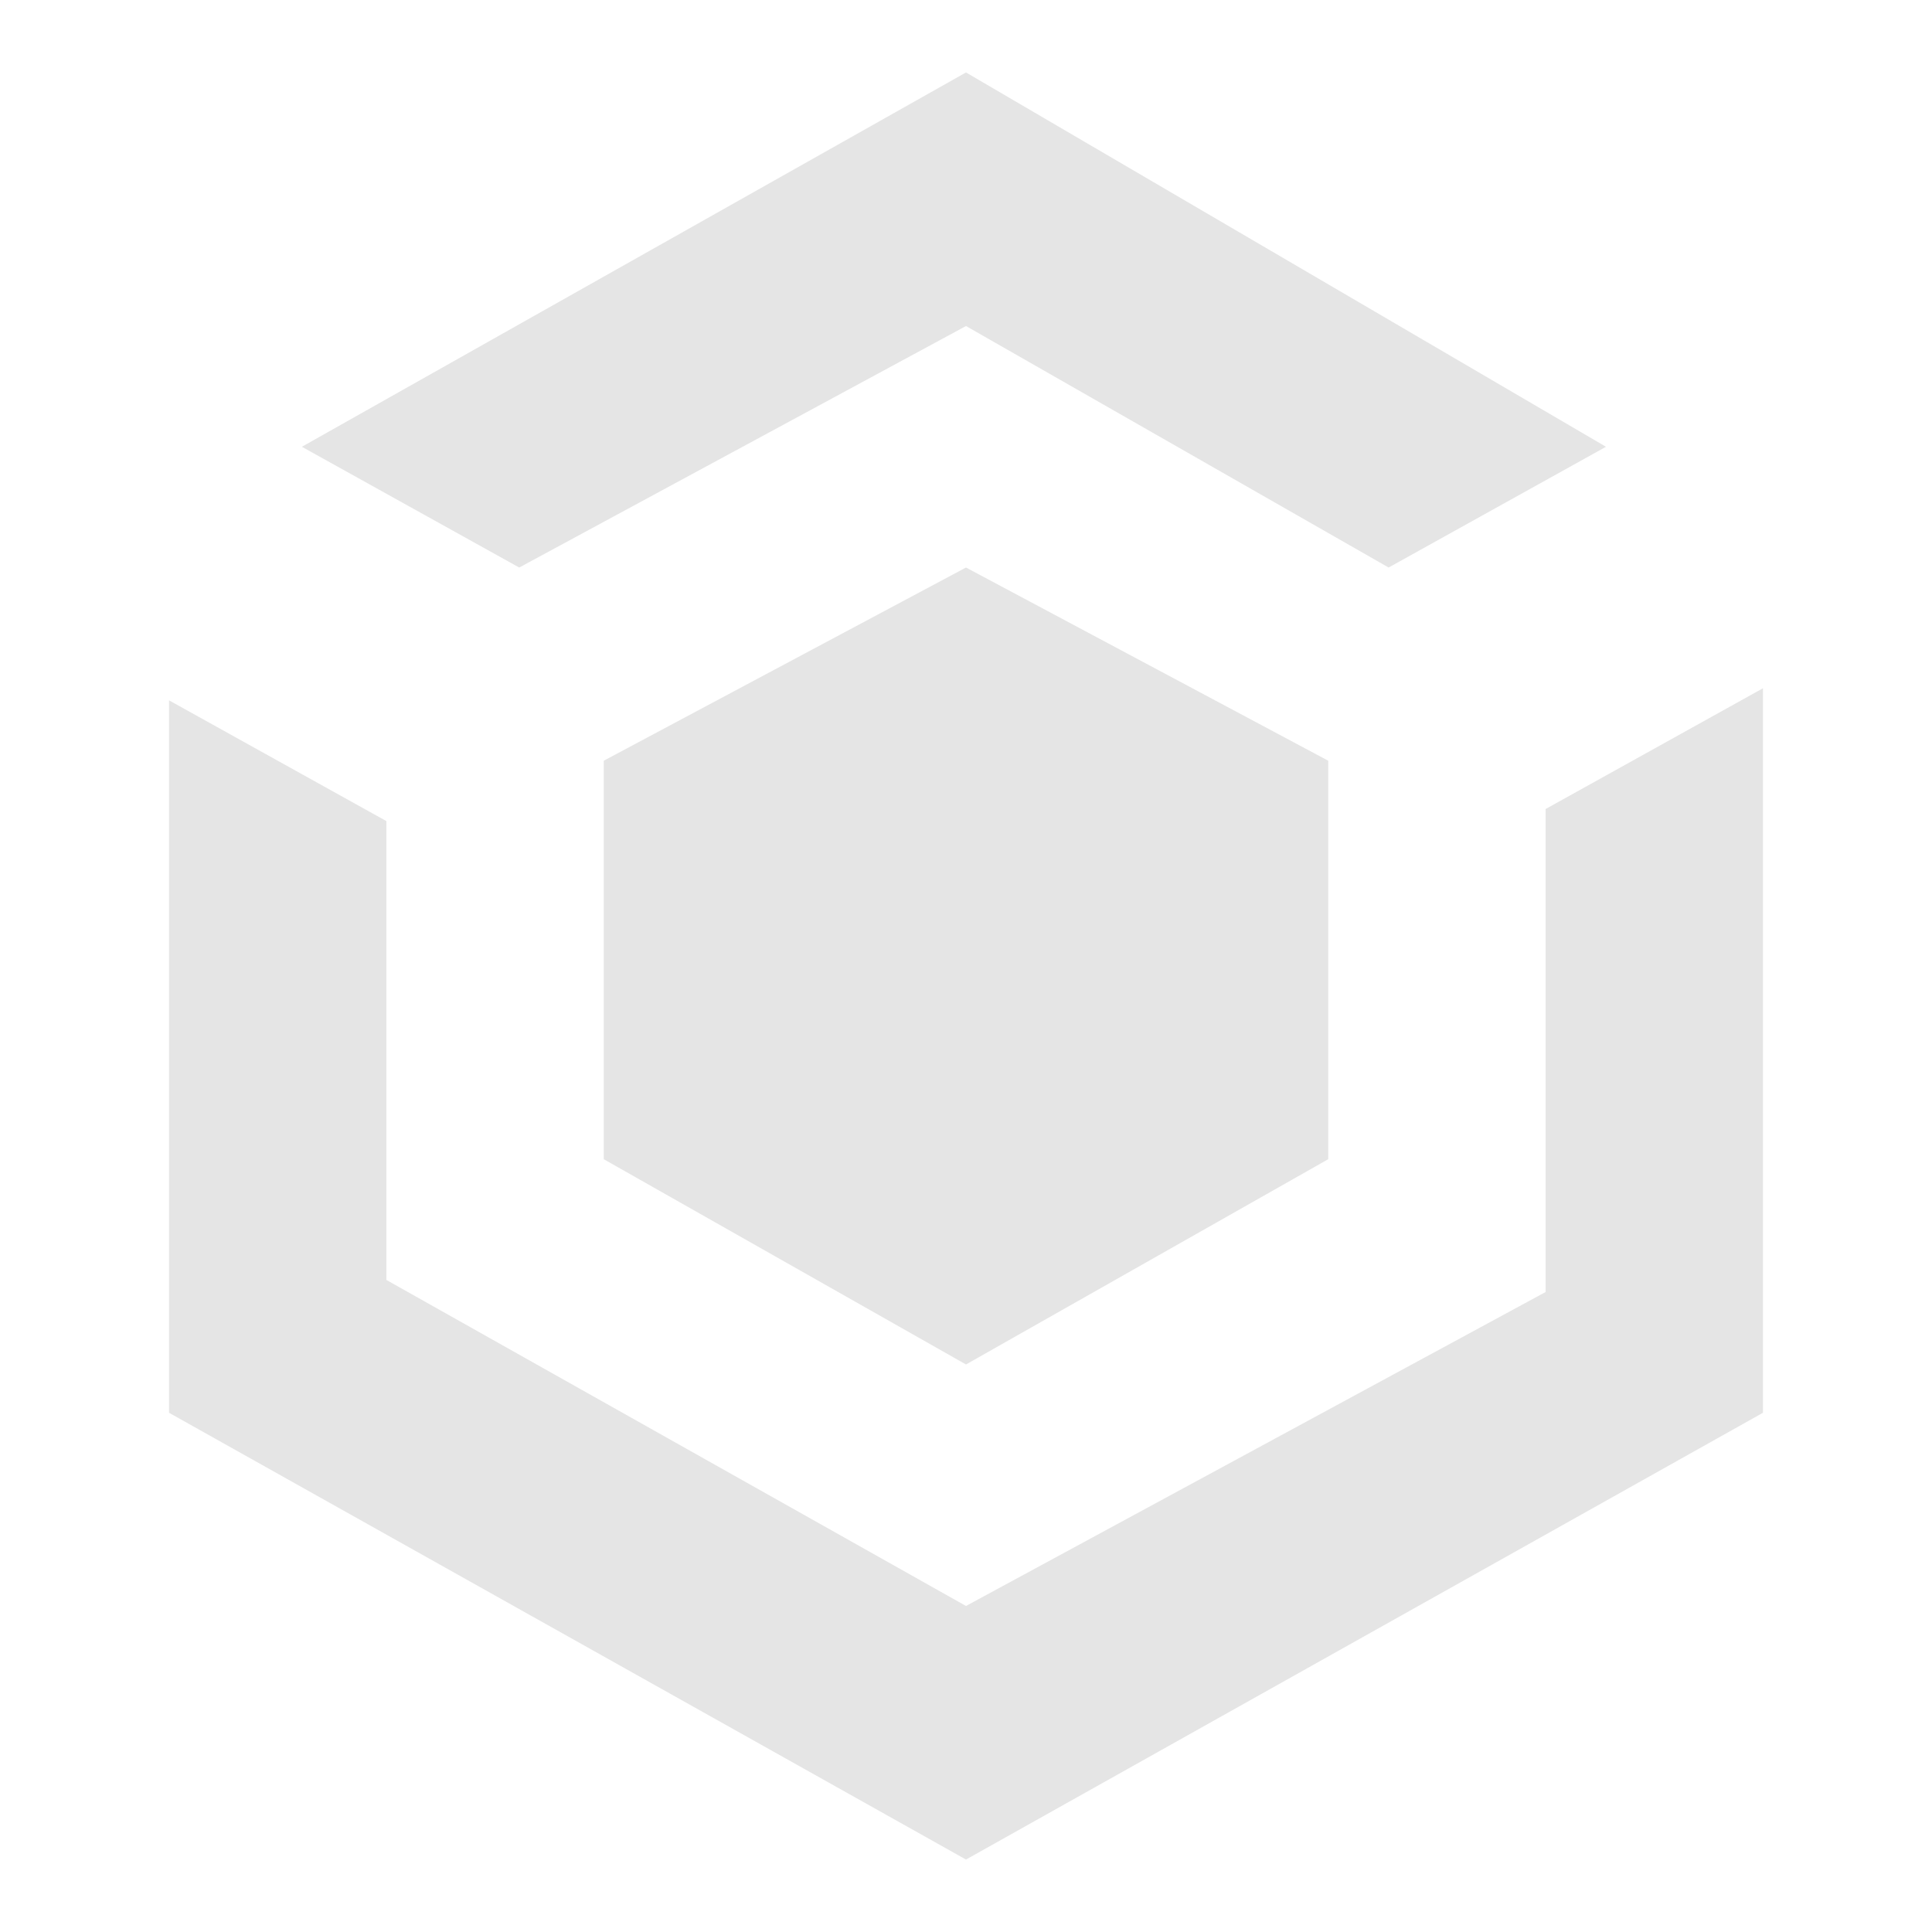 <?xml version="1.0" encoding="utf-8"?>
<!-- Generator: Adobe Illustrator 21.0.0, SVG Export Plug-In . SVG Version: 6.00 Build 0)  -->
<svg version="1.1" id="图层_1" xmlns="http://www.w3.org/2000/svg" xmlns:xlink="http://www.w3.org/1999/xlink" x="0px" y="0px"
	 viewBox="0 0 16 16" style="enable-background:new 0 0 16 16;" xml:space="preserve">
<style type="text/css">
	.st0{fill:#E5E5E5;}
</style>
<g>
	<g>
		<path class="st0" d="M5,6.3v3.3l3,1.7l3-1.7V6.3L8,4.7L5,6.3z M8,2.7l3.5,2l1.8-1L8,0.6L2.5,3.7l1.8,1L8,2.7z M12.8,6.7v4L8,13.3
			l-4.8-2.7V6.8l-1.8-1v5.9L8,15.4l6.6-3.7v-6L12.8,6.7z"/>
	</g>
</g>
</svg>
